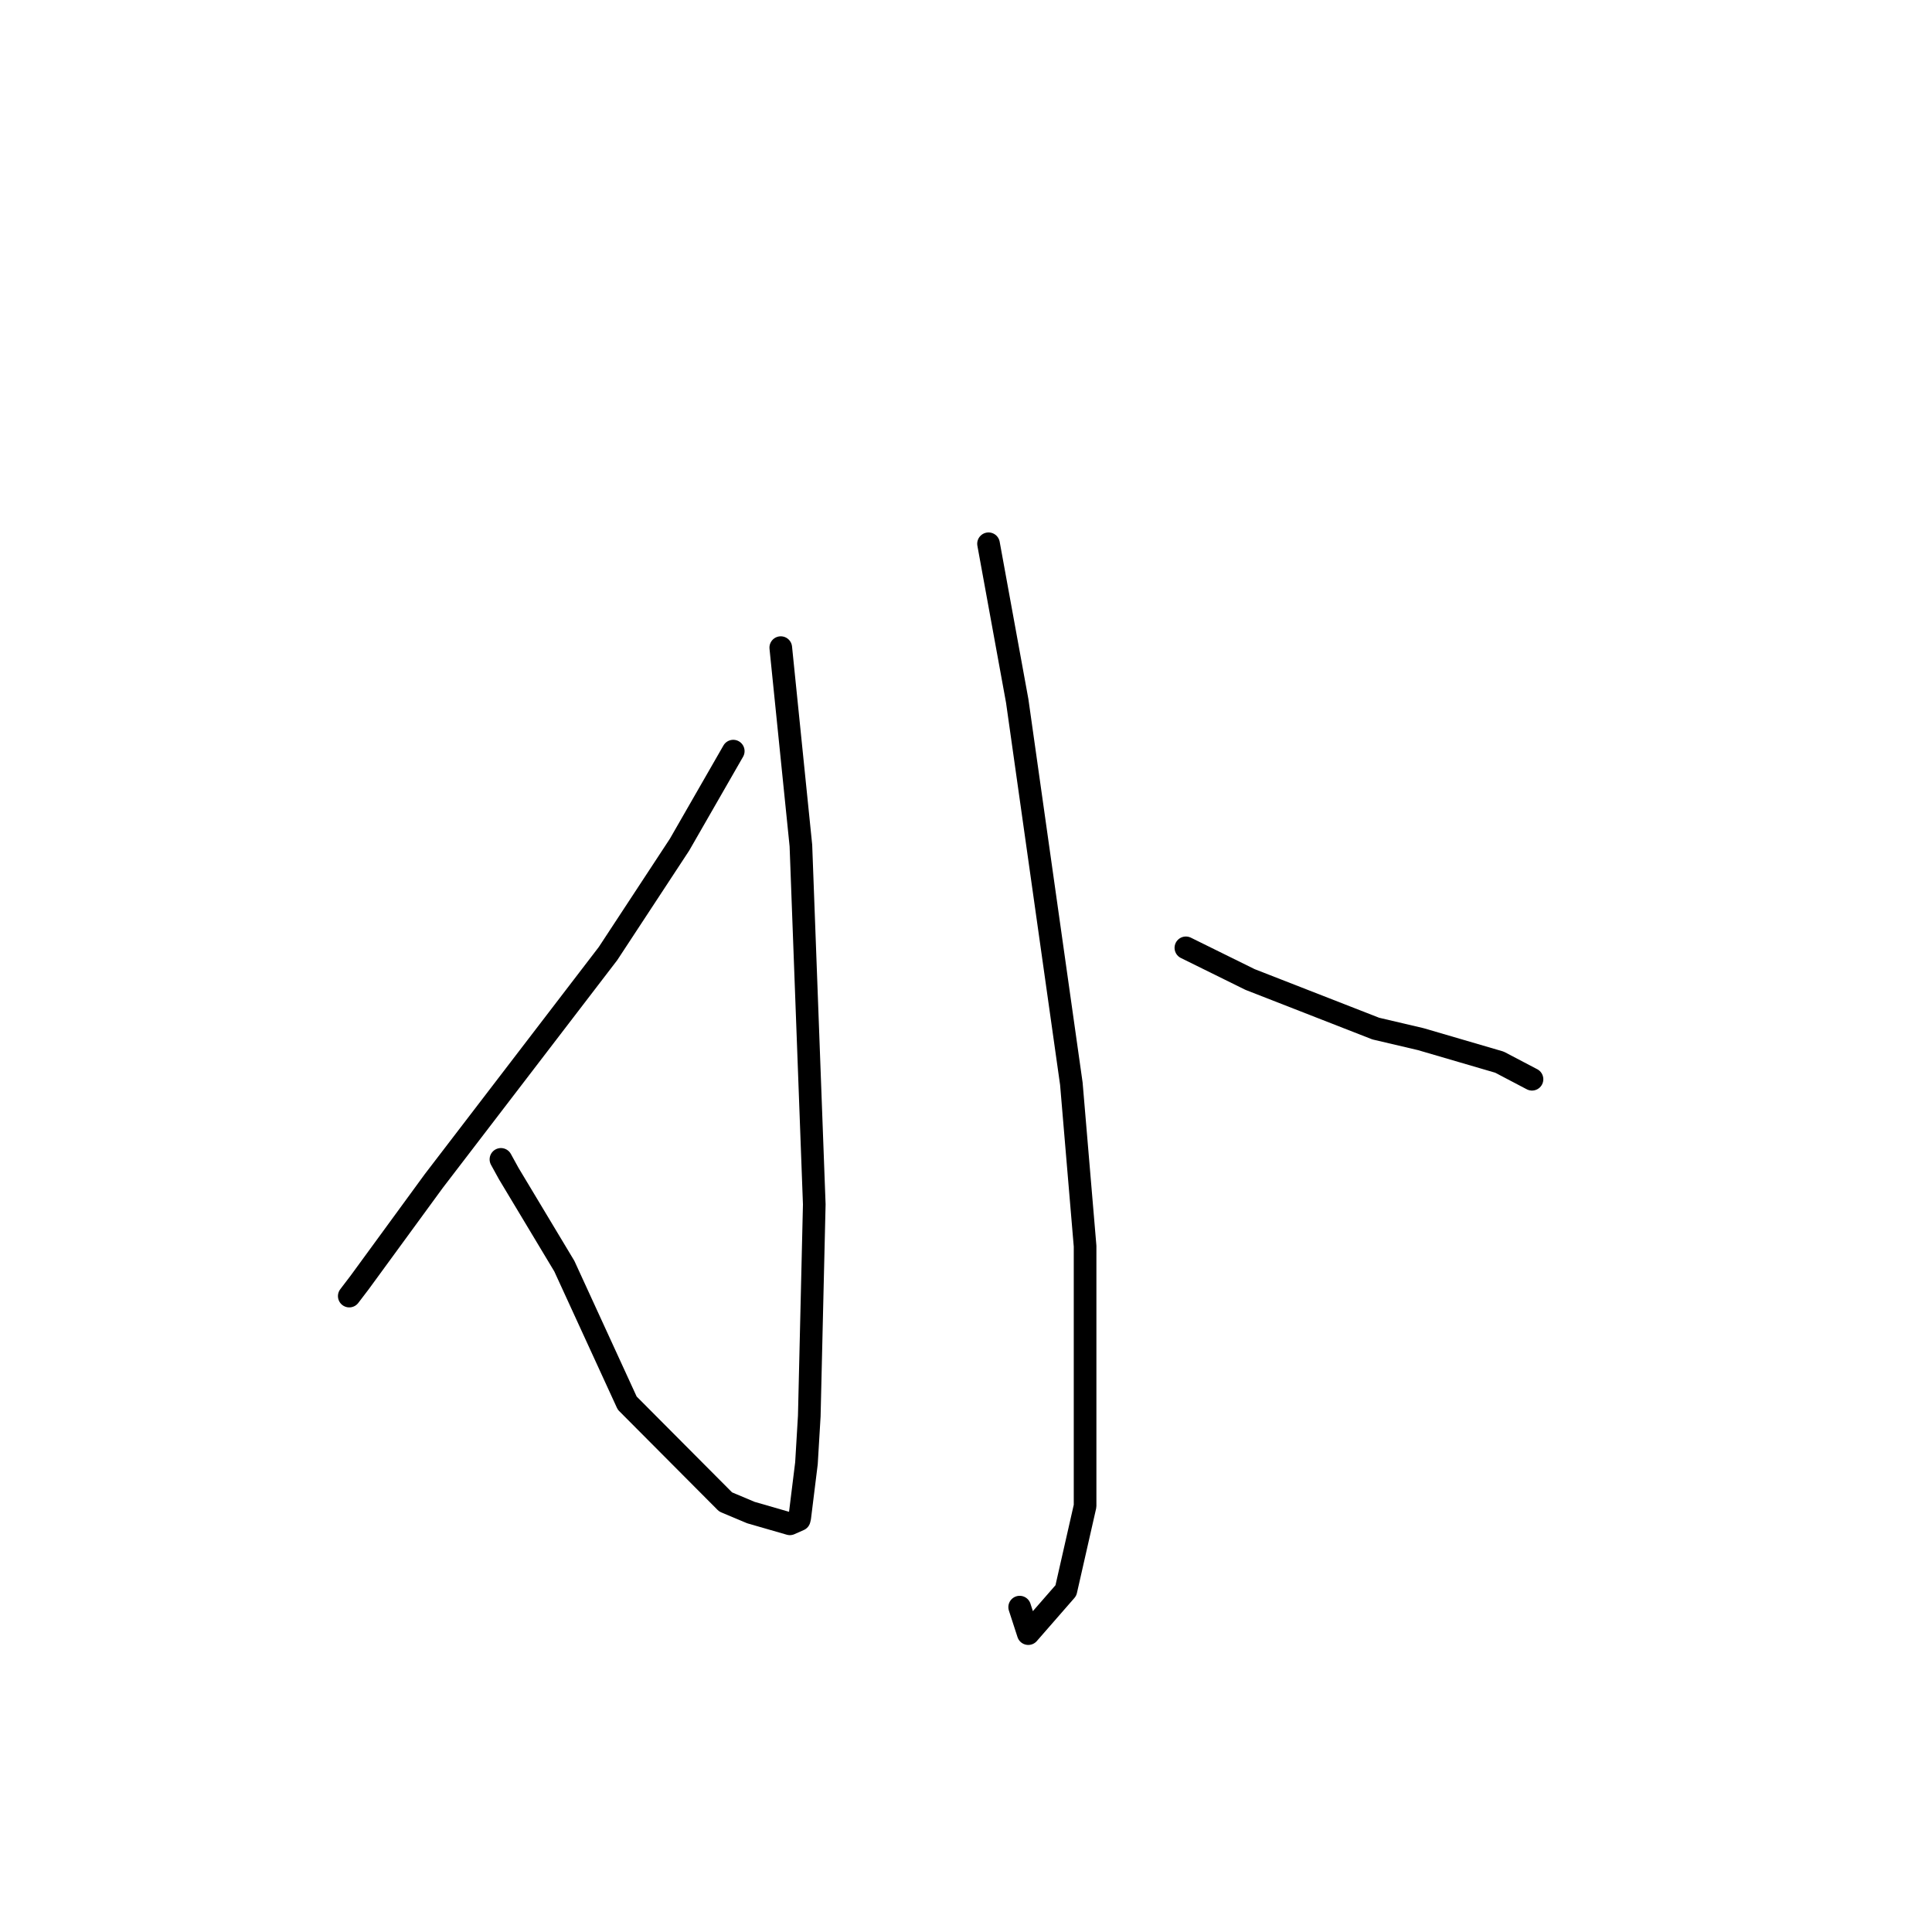<?xml version="1.0" standalone="no"?>
    <svg width="256" height="256" xmlns="http://www.w3.org/2000/svg" version="1.1">
    <polyline stroke="black" stroke-width="3" stroke-linecap="round" fill="transparent" stroke-linejoin="round" points="103.456 85.814 106.123 112.039 107.895 159.585 107.234 187.624 106.86 193.886 105.97 201.078 105.902 201.364 104.662 201.914 99.497 200.423 96.146 199.013 83.107 185.915 74.778 167.773 67.406 155.497 66.376 153.624 " />
        <polyline stroke="black" stroke-width="3" stroke-linecap="round" fill="transparent" stroke-linejoin="round" points="97.16 99.528 90.042 111.923 80.567 126.353 57.477 156.491 47.639 169.956 46.28 171.738 " />
        <polyline stroke="black" stroke-width="3" stroke-linecap="round" fill="transparent" stroke-linejoin="round" points="130.985 72.051 134.788 92.883 141.96 143.598 143.779 165.12 143.779 199.557 141.235 210.753 136.253 216.464 135.112 212.953 " />
        <polyline stroke="black" stroke-width="3" stroke-linecap="round" fill="transparent" stroke-linejoin="round" points="157.135 125.593 165.639 129.789 182.3 136.294 188.265 137.694 198.684 140.741 202.721 142.861 202.998 143.006 " />
        </svg>